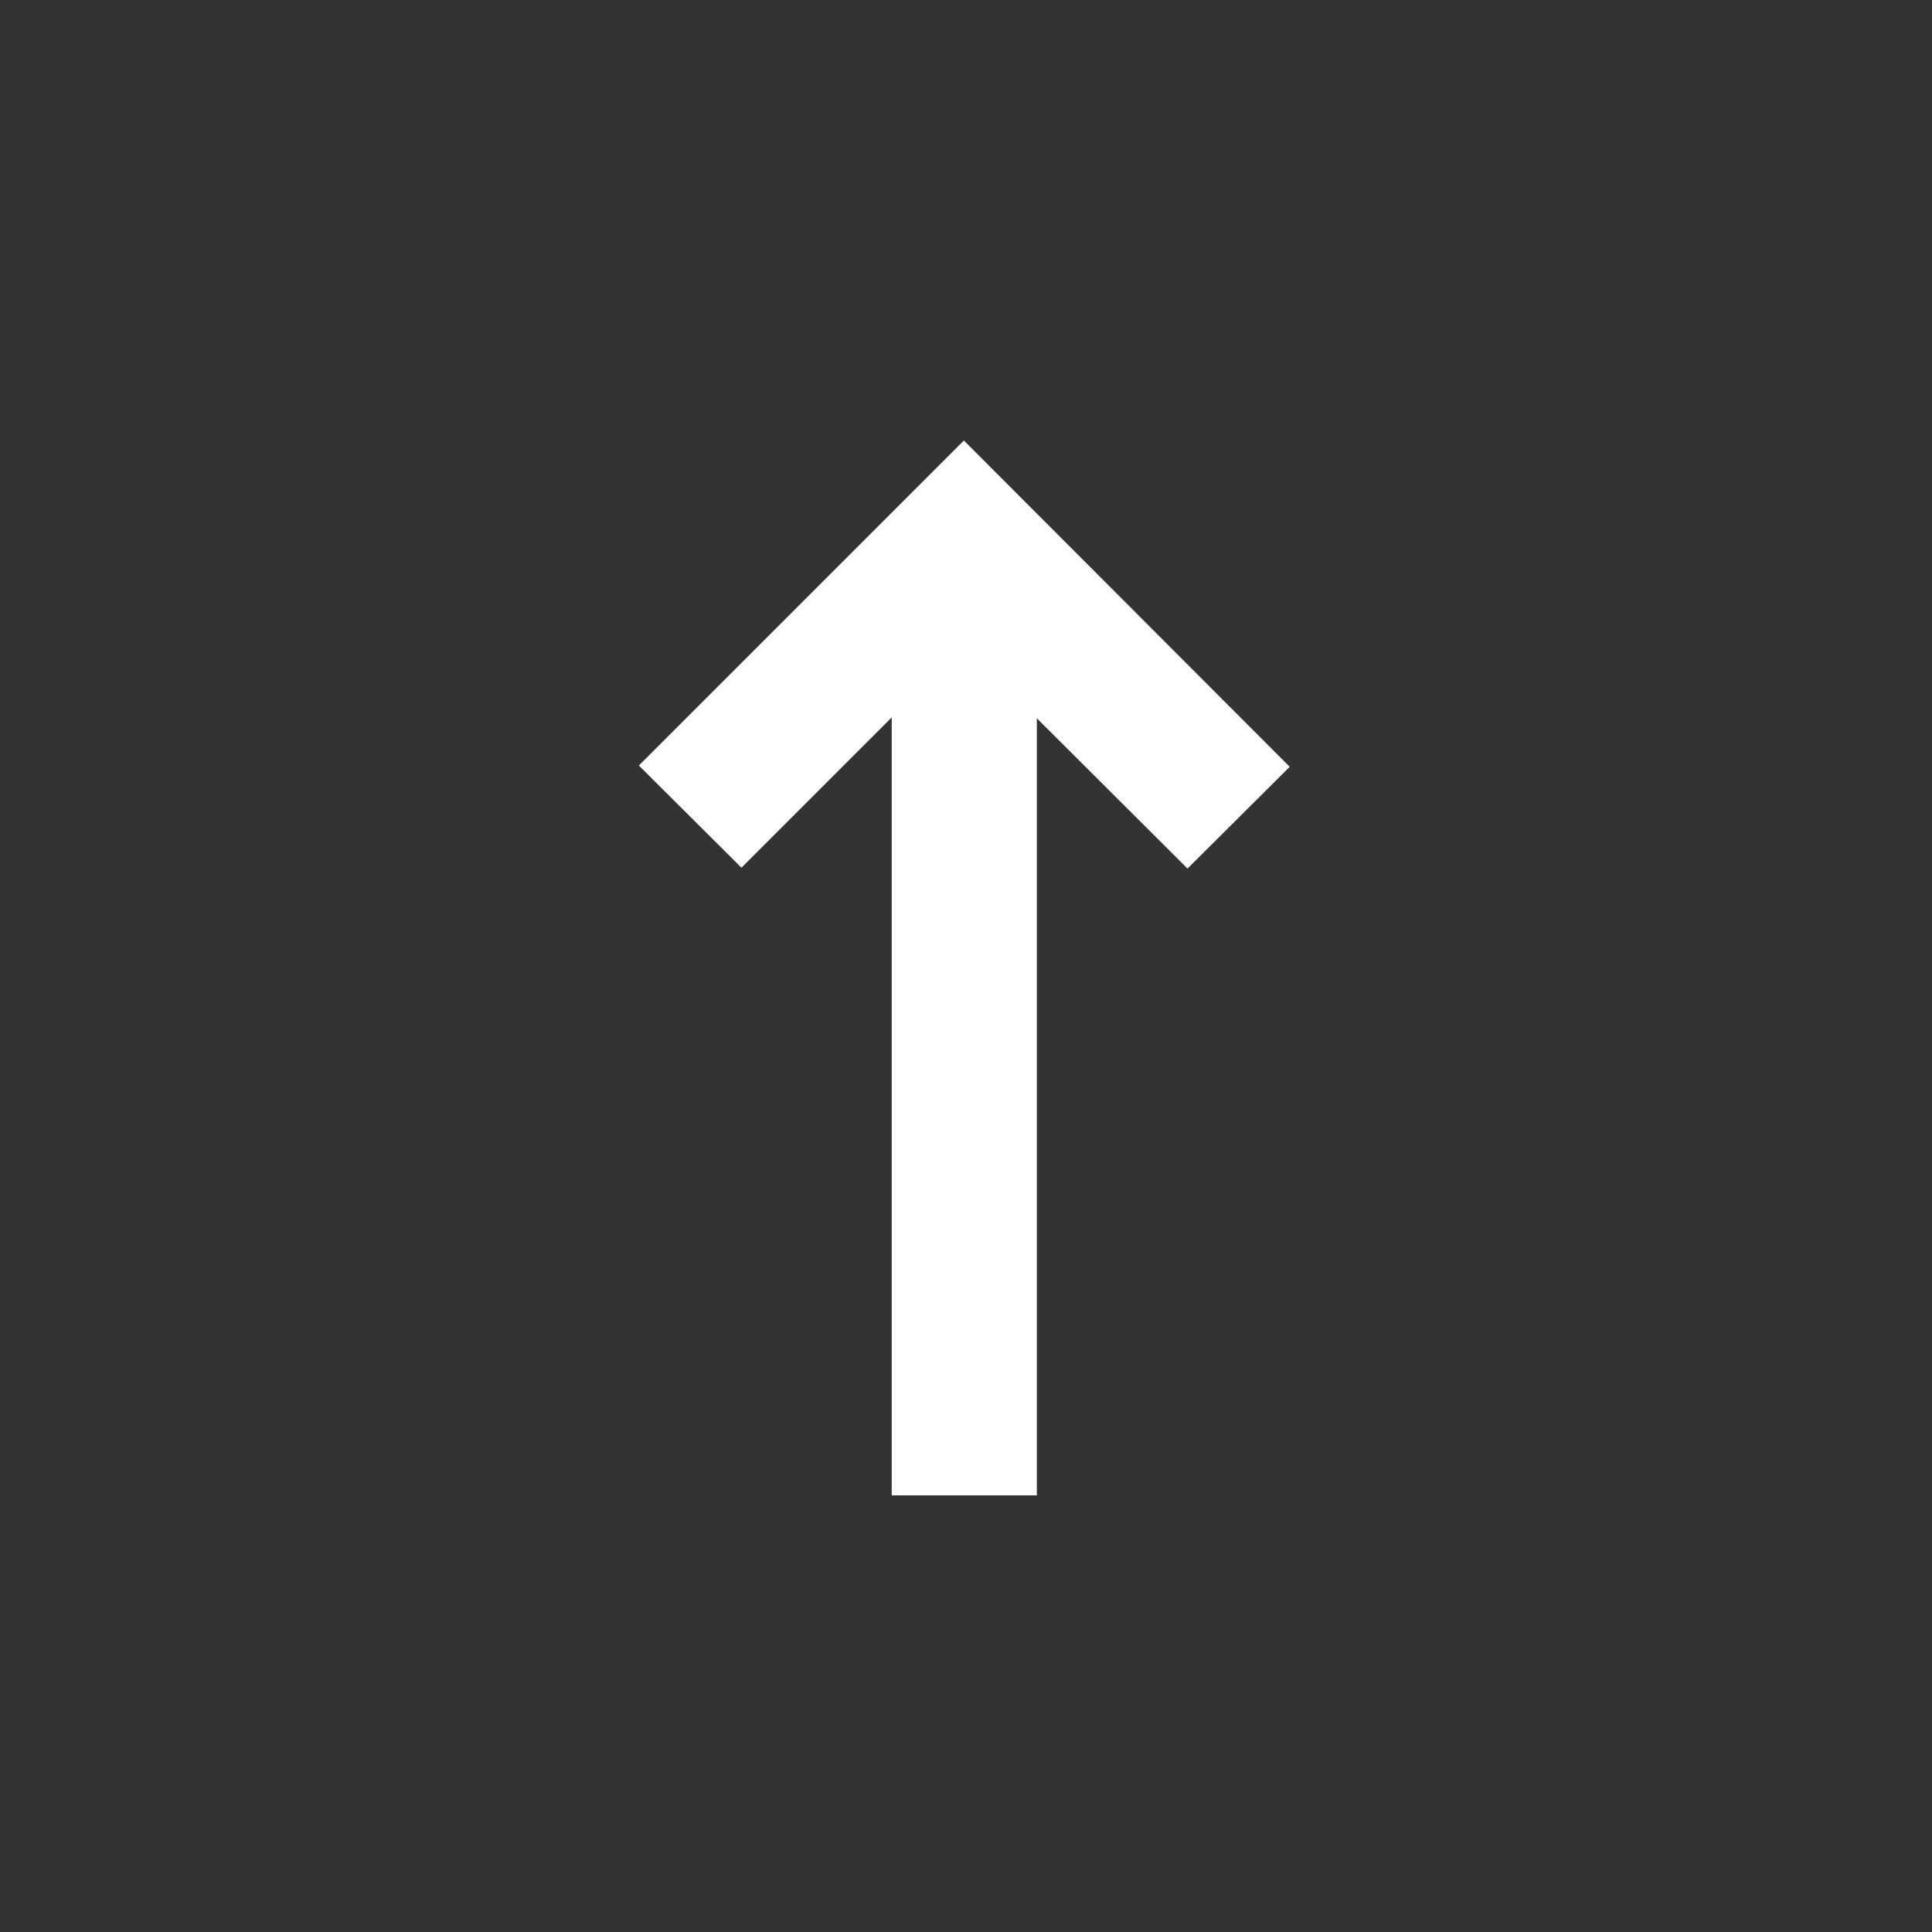 <svg xmlns="http://www.w3.org/2000/svg" viewBox="0 0 45 45"><rect x="0" y="0" width="45" height="45" fill="#333333" stroke="none"/><path fill="white" d="M30.04 17.86l-7.59-7.6-7.57 7.57 2.39 2.38 3.5-3.5v18.12h3.38v-18.1l3.51 3.5 2.38-2.37z"/></svg>